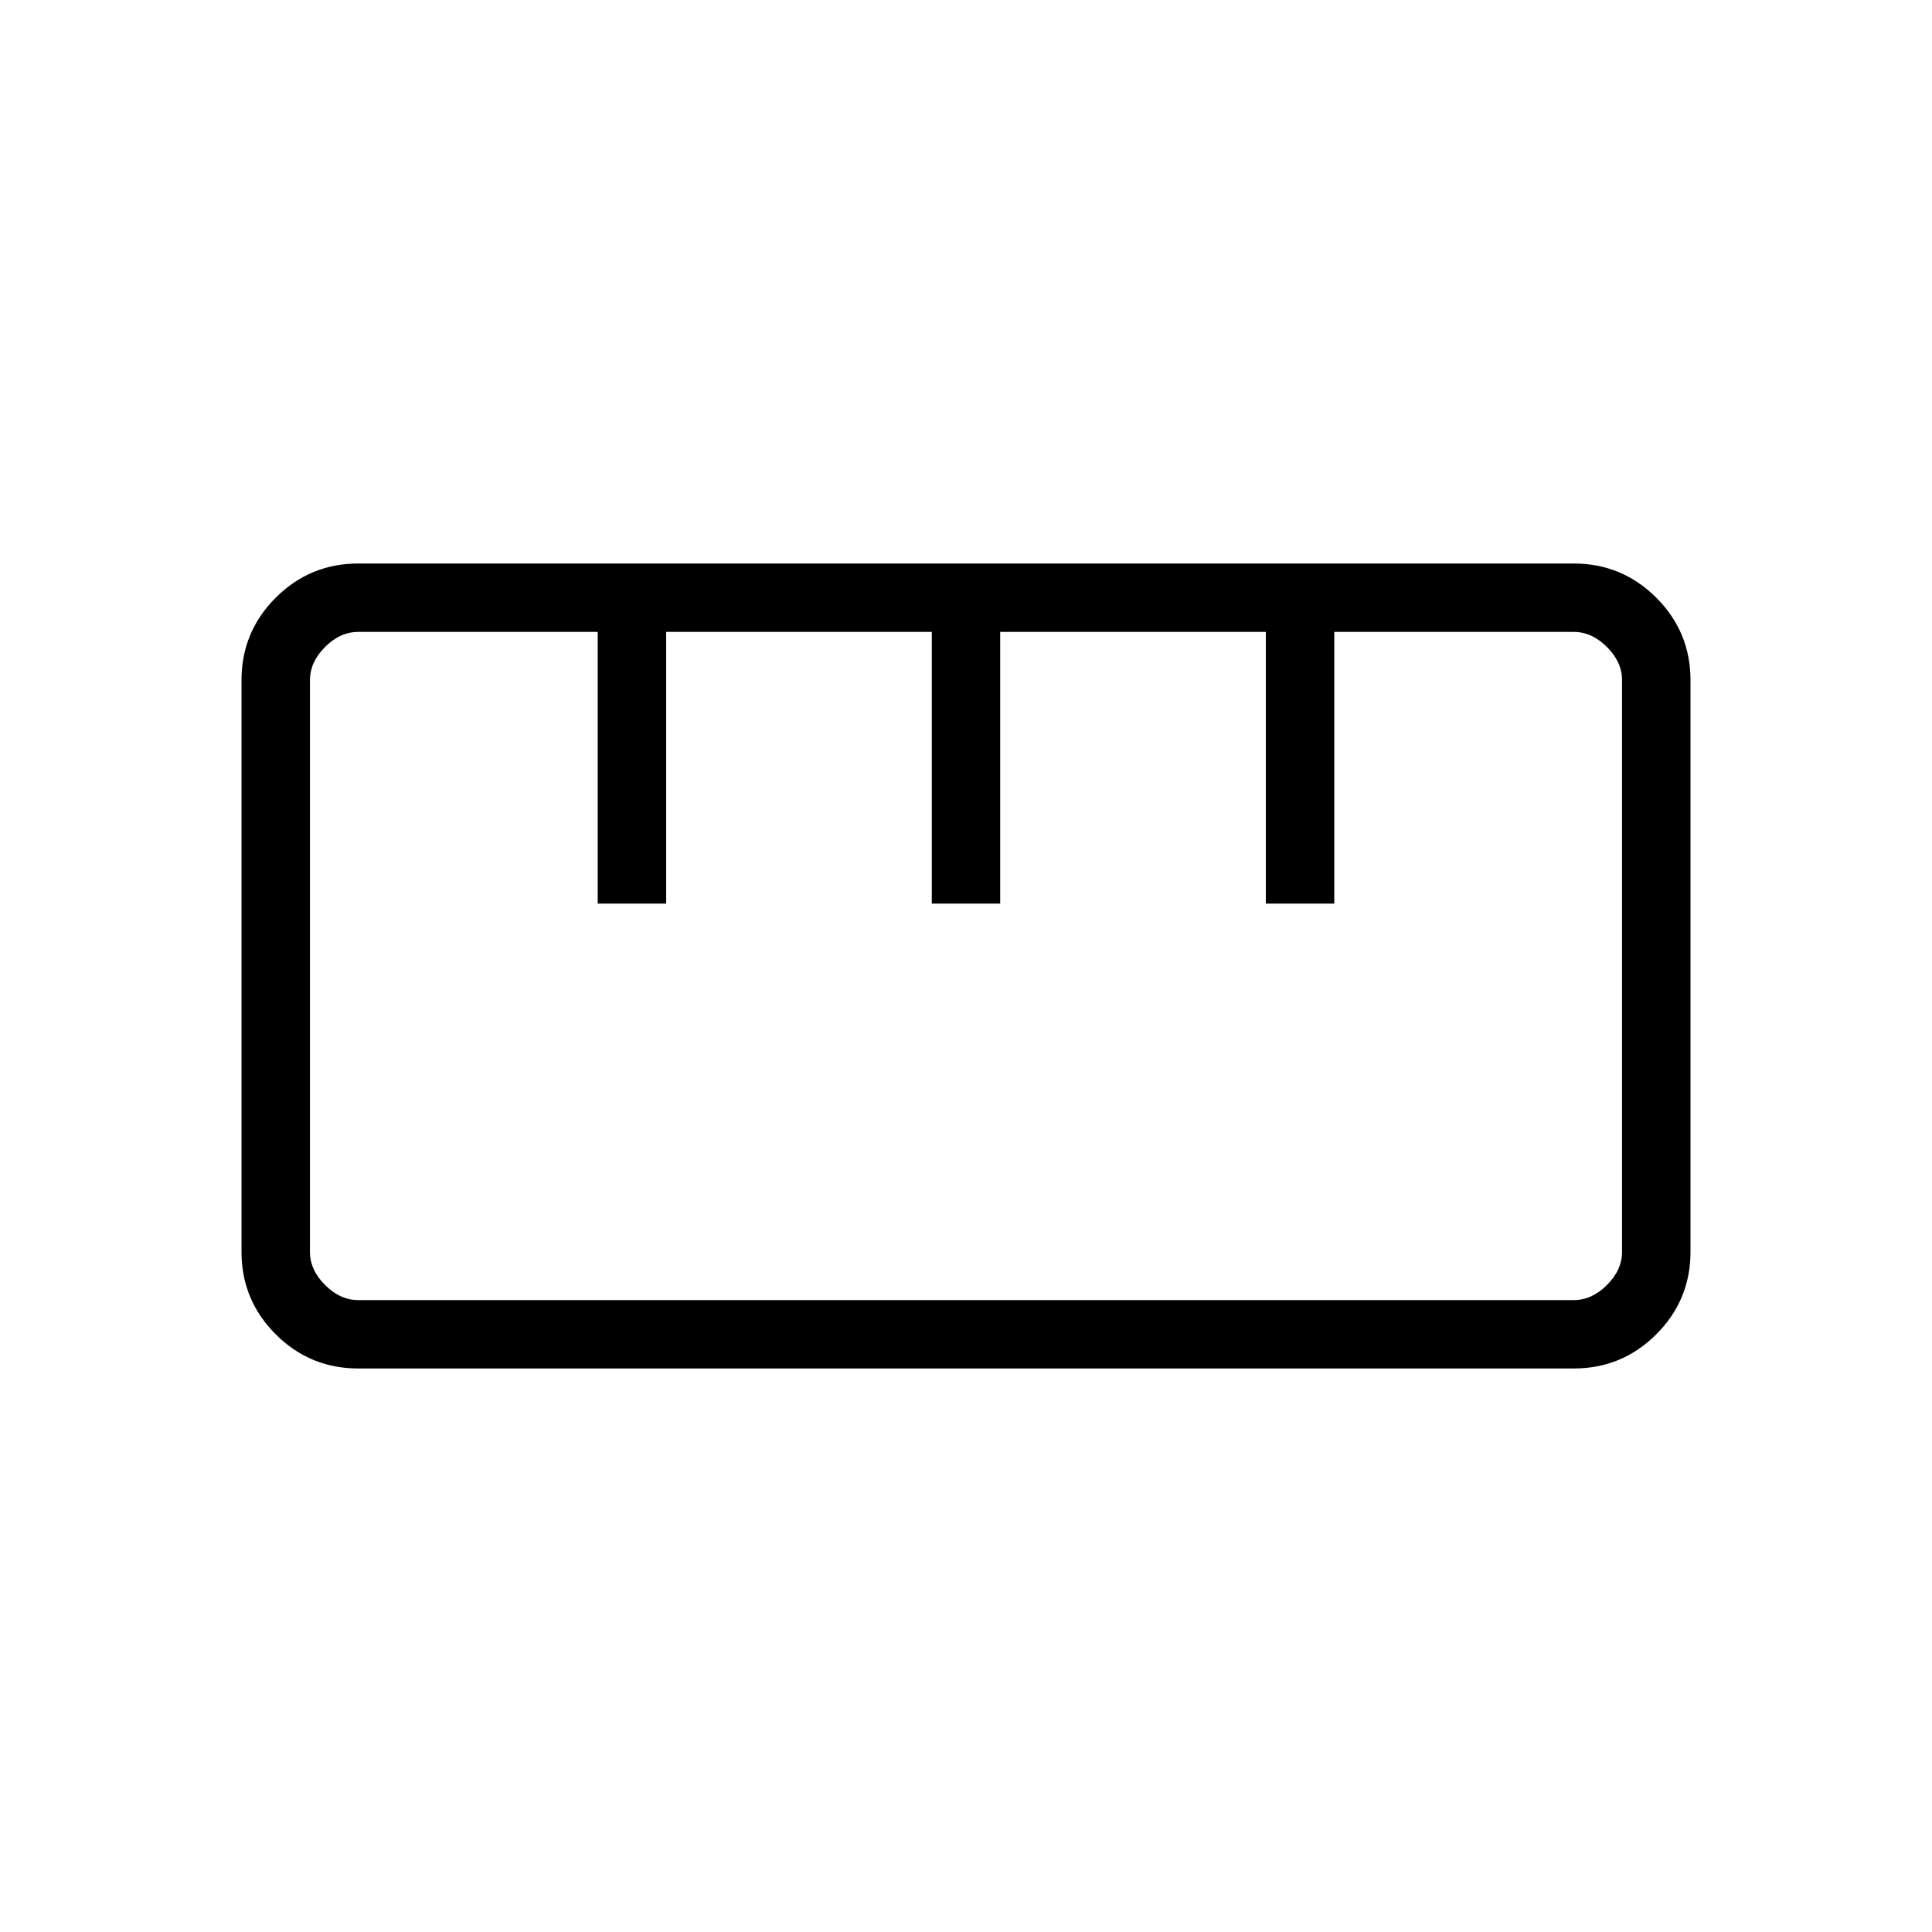 <svg xmlns="http://www.w3.org/2000/svg" height="40" width="40"><path d="M7.417 28.333q-1 0-1.709-.708Q5 26.917 5 25.917V14.083q0-1 .708-1.708.709-.708 1.709-.708h25.166q1 0 1.709.708.708.708.708 1.708v11.834q0 1-.708 1.708-.709.708-1.709.708Zm0-1.416h25.166q.375 0 .688-.313.312-.312.312-.687V14.083q0-.375-.312-.687-.313-.313-.688-.313h-4.958v5.625h-1.417v-5.625h-5.5v5.625h-1.416v-5.625h-5.5v5.625h-1.417v-5.625H7.417q-.375 0-.688.313-.312.312-.312.687v11.834q0 .375.312.687.313.313.688.313Zm4.958-8.209h1.417Zm6.917 0h1.416Zm6.916 0h1.417ZM20 20Z"/></svg>